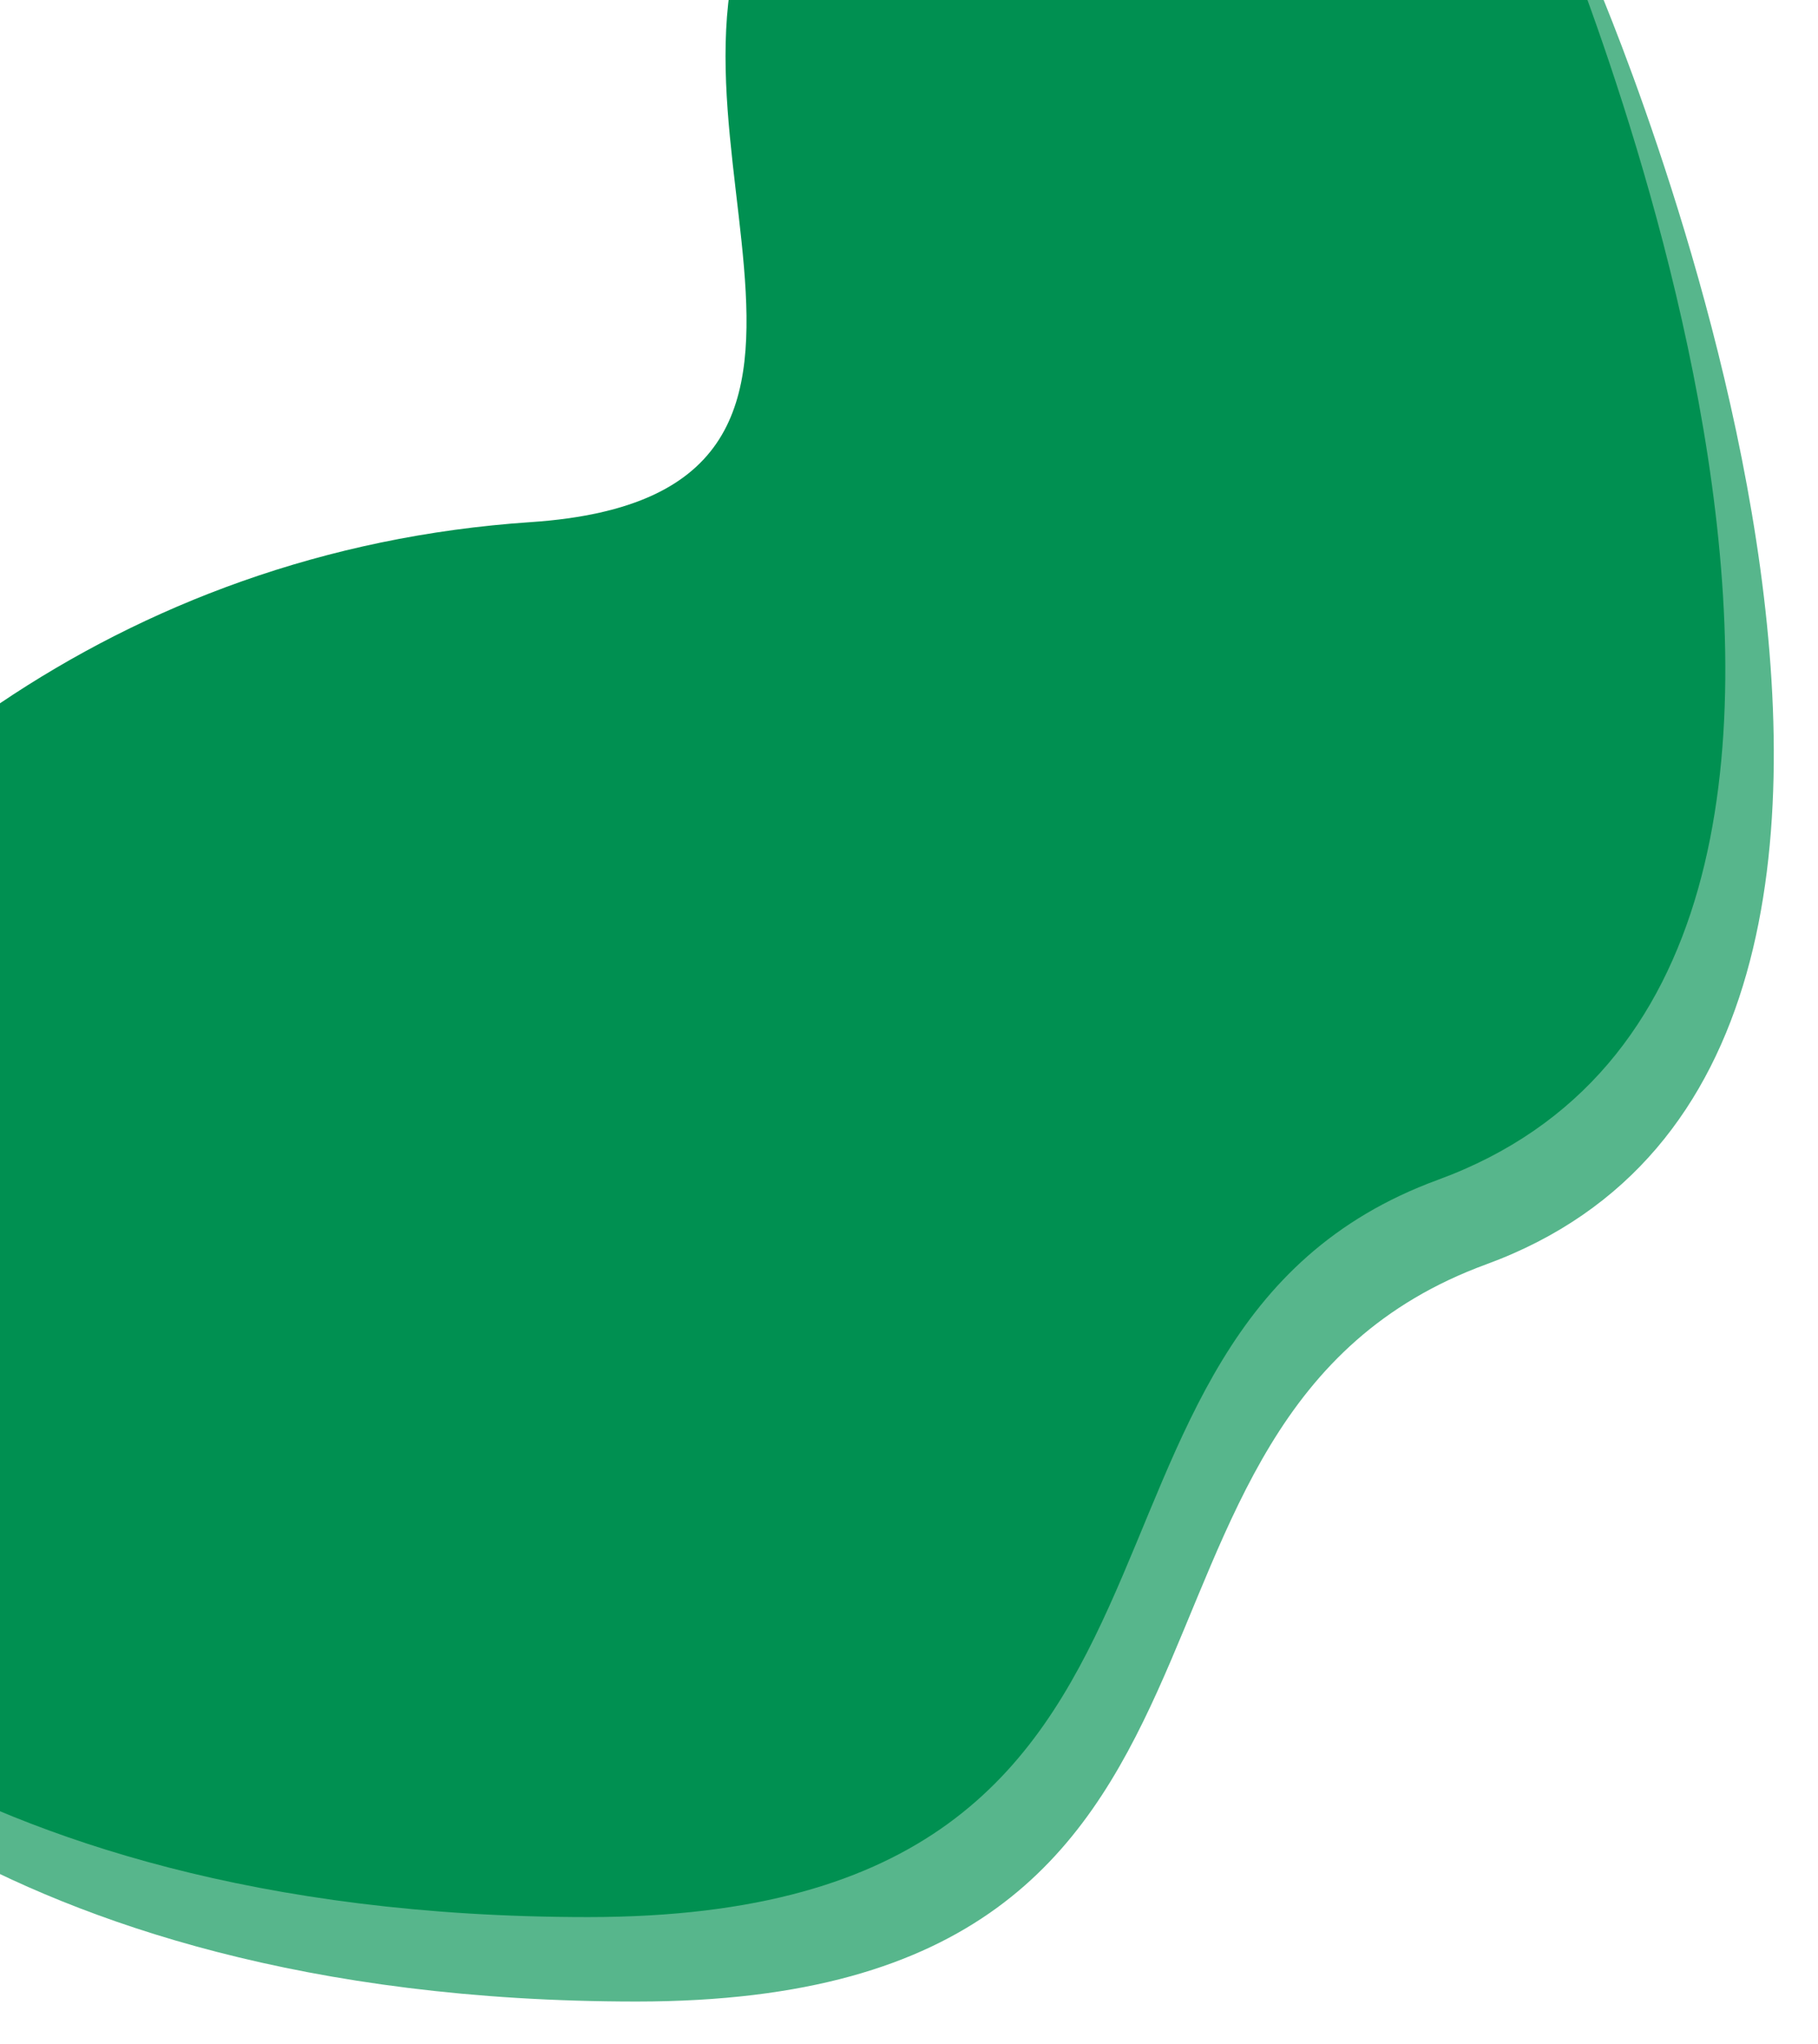 <?xml version="1.0" encoding="utf-8"?>
<!-- Generator: Adobe Illustrator 23.0.3, SVG Export Plug-In . SVG Version: 6.00 Build 0)  -->
<svg version="1.1" id="Слой_1" xmlns="http://www.w3.org/2000/svg" xmlns:xlink="http://www.w3.org/1999/xlink" x="0px" y="0px"
	 viewBox="0 0 1440 1619" style="enable-background:new 0 0 1440 1619;" xml:space="preserve">
<style type="text/css">
	.st0{fill:#57B68C;}
	.st1{fill:#009051;}
</style>
<path class="st0" d="M1177.3,1001.5c457-167.5,84.8-1021,84.8-1021s-421.3-153-602.8-26c-144.5,184.5,127,504-200.5,526
	c-327.5,22-565.4,218.9-688.5,428c-123.1,209.1,23.2,425.7,23.2,425.7s186.3,251.3,710.8,251.3
	C1042.3,1585.5,842.1,1124.3,1177.3,1001.5z"/>
<path class="st1" d="M1138.9,934.6c457-167.5,84.8-1021,84.8-1021s-421.3-153-602.8-26c-144.5,184.5,127,504-200.5,526
	s-565.4,218.9-688.5,428c-123.1,209.1,23.2,425.7,23.2,425.7s186.3,251.3,710.8,251.3C1003.9,1518.6,803.7,1057.5,1138.9,934.6z"/>
</svg>
